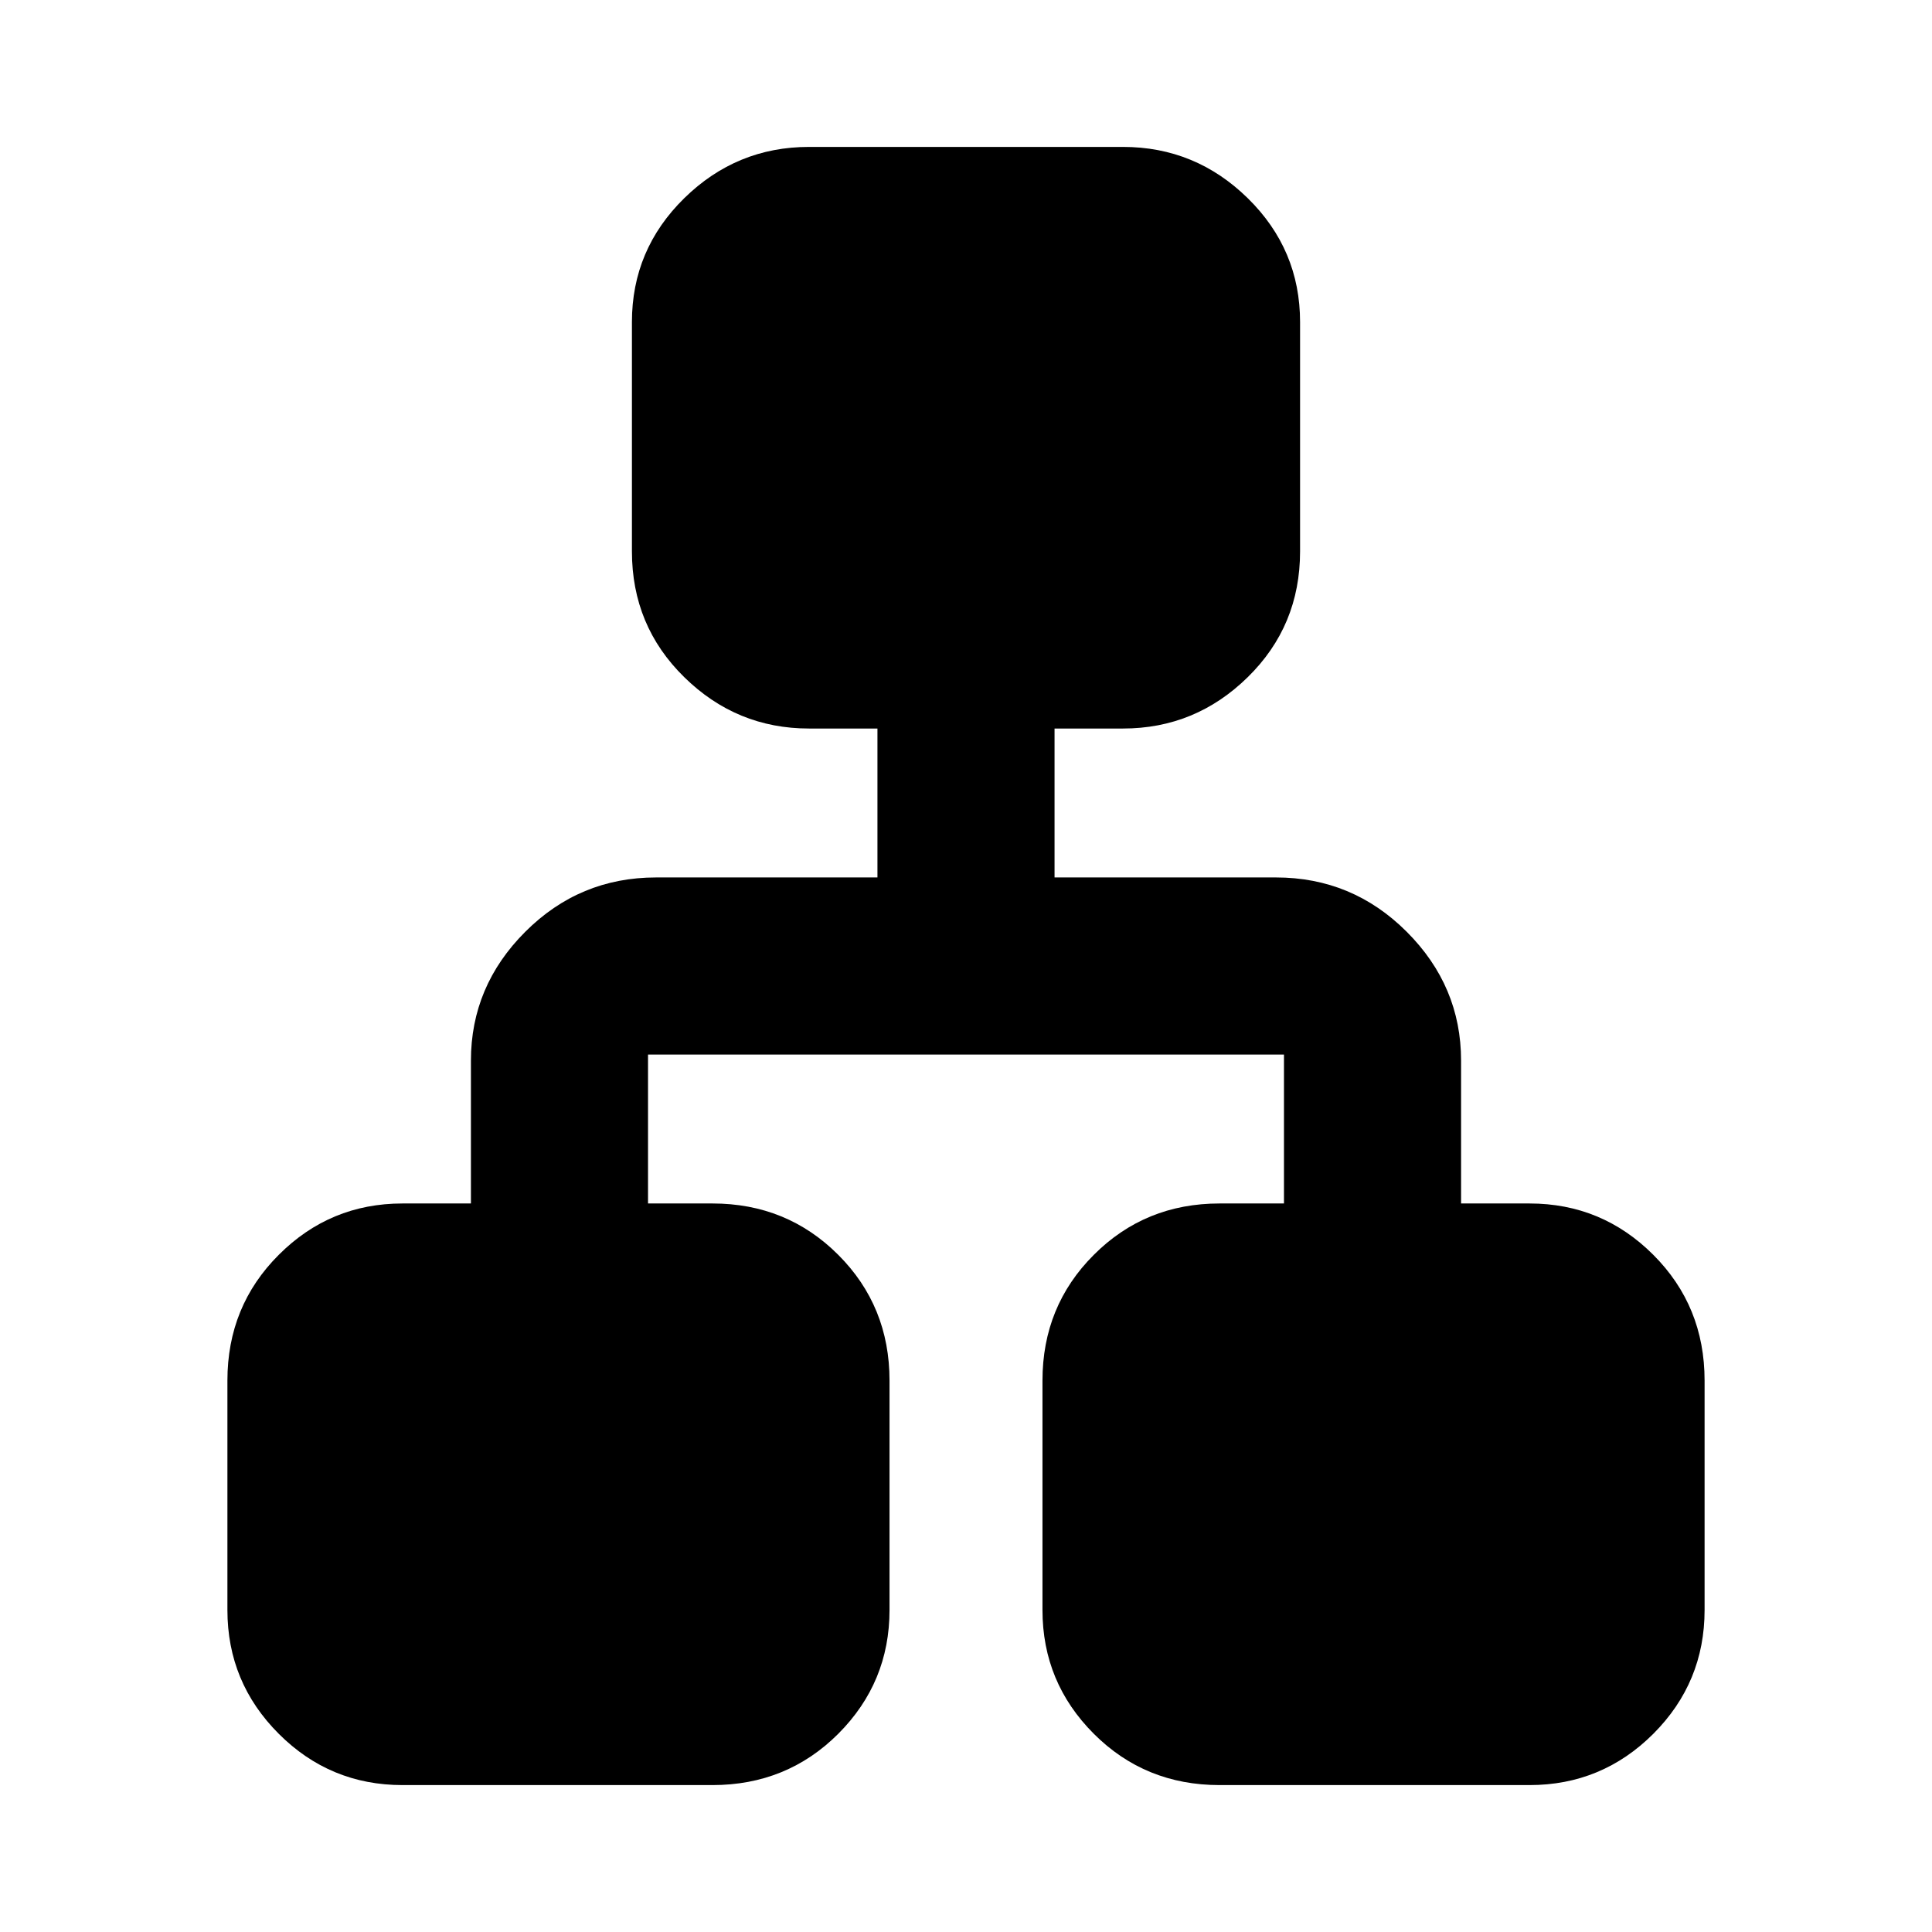 <svg xmlns="http://www.w3.org/2000/svg" height="24" width="24"><path d="M5 22.175q-.9 0-1.537-.637Q2.825 20.9 2.825 20v-2.85q0-.925.638-1.562Q4.1 14.95 5 14.95h.85v-1.775q0-.925.675-1.6T8.15 10.9h2.75V9.05h-.85q-.9 0-1.55-.638-.65-.637-.65-1.562V4q0-.9.65-1.538.65-.637 1.55-.637h3.9q.9 0 1.55.637.65.638.65 1.538v2.85q0 .925-.65 1.562-.65.638-1.55.638h-.85v1.85h2.75q.95 0 1.625.675t.675 1.6v1.775H19q.9 0 1.538.638.637.637.637 1.562V20q0 .9-.637 1.538-.638.637-1.538.637h-3.85q-.925 0-1.562-.637Q12.95 20.9 12.95 20v-2.85q0-.925.638-1.562.637-.638 1.562-.638h.8V13.1h-7.9v1.85h.8q.925 0 1.563.638.637.637.637 1.562V20q0 .9-.637 1.538-.638.637-1.563.637Z"/></svg>